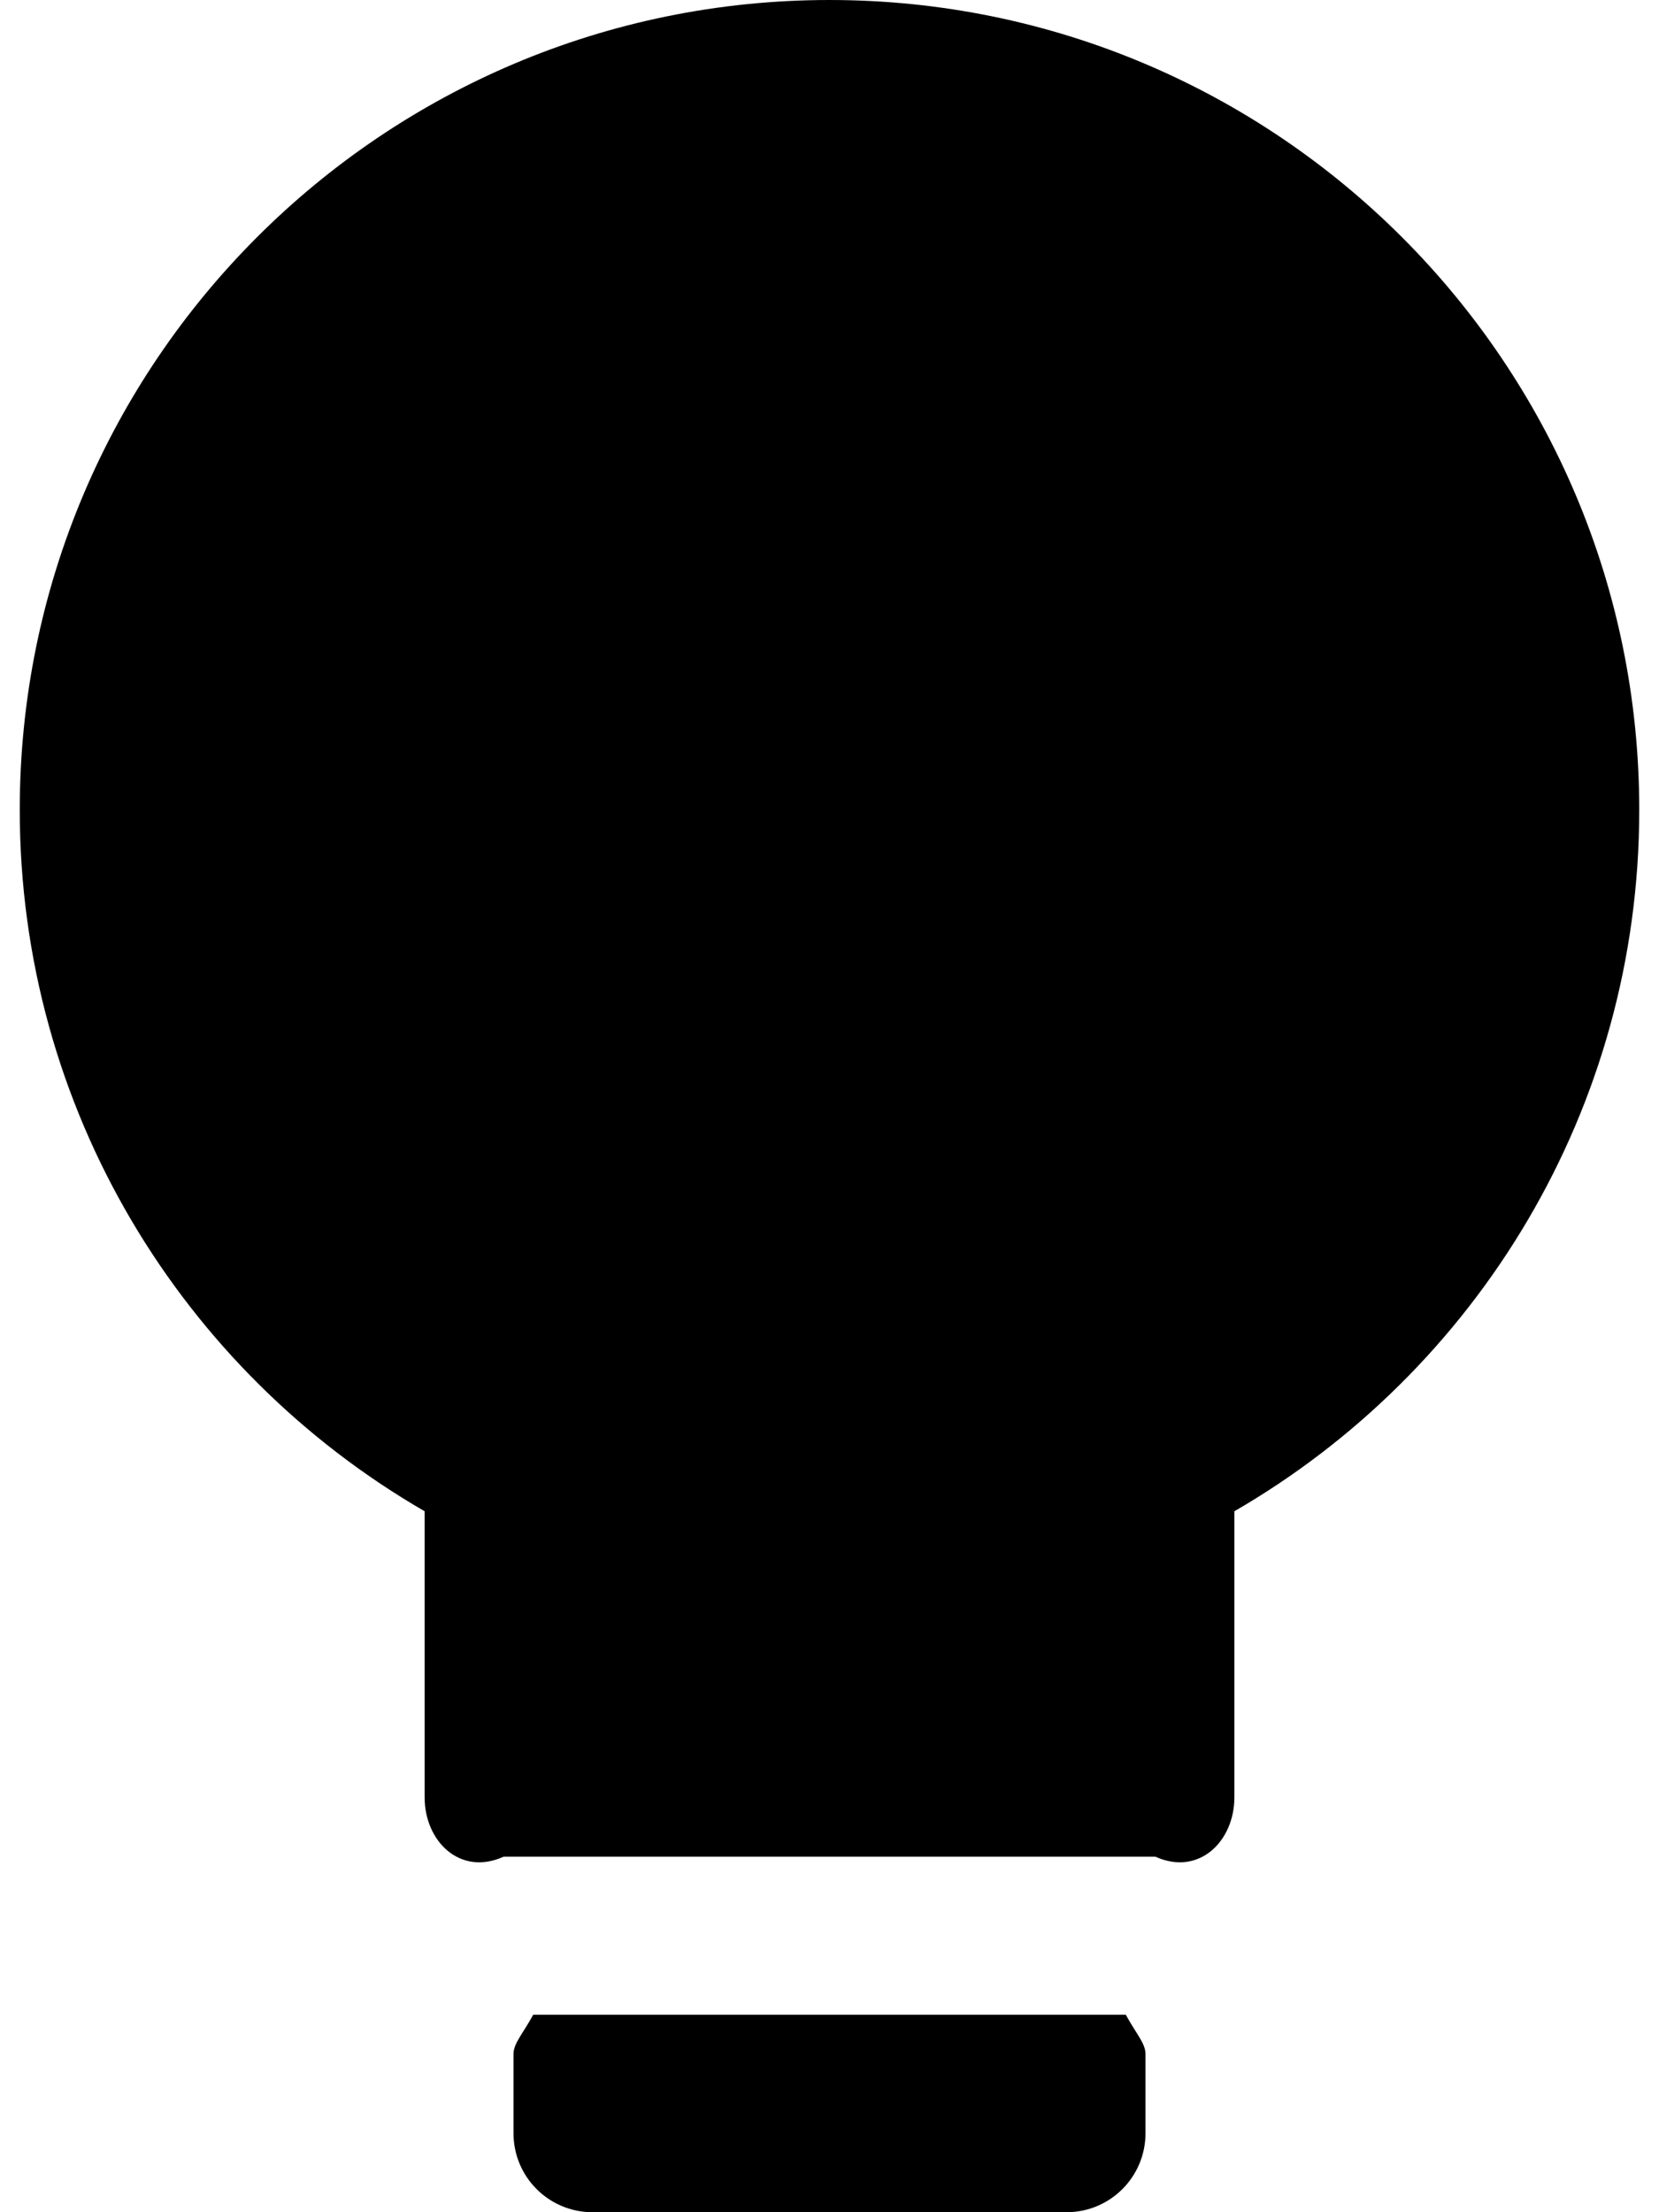 ﻿<?xml version="1.0" encoding="utf-8"?>
<svg version="1.1" xmlns:xlink="http://www.w3.org/1999/xlink" width="42px" height="56px" xmlns="http://www.w3.org/2000/svg">
  <defs>
    <pattern id="BGPattern" patternUnits="userSpaceOnUse" alignment="0 0" imageRepeat="None" />
    <mask fill="white" id="Clip2204">
      <path d="M 10.75 45.5  L 10.75 38.256  C 4.625 34.712  0.5 28.088  0.5 20.5  C 0.5 9.181  9.681 0  21 0  C 32.319 0  41.5 9.181  41.5 20.5  C 41.5 28.088  37.375 34.712  31.25 38.256  L 31.25 45.5  C 31.25 46.606  30.356 47.5  29.25 47  L 12.75 47  C 11.644 47.5  10.75 46.606  10.75 45.5  Z M 13 52  C 13 51.725  13.225 51.5  13.5 51  L 28.5 51  C 28.775 51.5  29 51.725  29 52  L 29 54  C 29 55.106  28.106 56  27 56  L 15 56  C 13.894 56  13 55.106  13 54  L 13 52  Z " fill-rule="evenodd" />
    </mask>
  </defs>
  <g>
    <path d="M 10.75 45.5  L 10.75 38.256  C 4.625 34.712  0.5 28.088  0.5 20.5  C 0.5 9.181  9.681 0  21 0  C 32.319 0  41.5 9.181  41.5 20.5  C 41.5 28.088  37.375 34.712  31.25 38.256  L 31.25 45.5  C 31.25 46.606  30.356 47.5  29.25 47  L 12.75 47  C 11.644 47.5  10.75 46.606  10.75 45.5  Z M 13 52  C 13 51.725  13.225 51.5  13.5 51  L 28.5 51  C 28.775 51.5  29 51.725  29 52  L 29 54  C 29 55.106  28.106 56  27 56  L 15 56  C 13.894 56  13 55.106  13 54  L 13 52  Z " fill-rule="nonzero" fill="rgba(0, 0, 0, 1)" stroke="none" class="fill" />
    <path d="M 10.75 45.5  L 10.75 38.256  C 4.625 34.712  0.5 28.088  0.5 20.5  C 0.5 9.181  9.681 0  21 0  C 32.319 0  41.5 9.181  41.5 20.5  C 41.5 28.088  37.375 34.712  31.25 38.256  L 31.25 45.5  C 31.25 46.606  30.356 47.5  29.25 47  L 12.75 47  C 11.644 47.5  10.75 46.606  10.75 45.5  Z " stroke-width="0" stroke-dasharray="0" stroke="rgba(255, 255, 255, 0)" fill="none" class="stroke" mask="url(#Clip2204)" />
    <path d="M 13 52  C 13 51.725  13.225 51.5  13.5 51  L 28.5 51  C 28.775 51.5  29 51.725  29 52  L 29 54  C 29 55.106  28.106 56  27 56  L 15 56  C 13.894 56  13 55.106  13 54  L 13 52  Z " stroke-width="0" stroke-dasharray="0" stroke="rgba(255, 255, 255, 0)" fill="none" class="stroke" mask="url(#Clip2204)" />
  </g>
</svg>